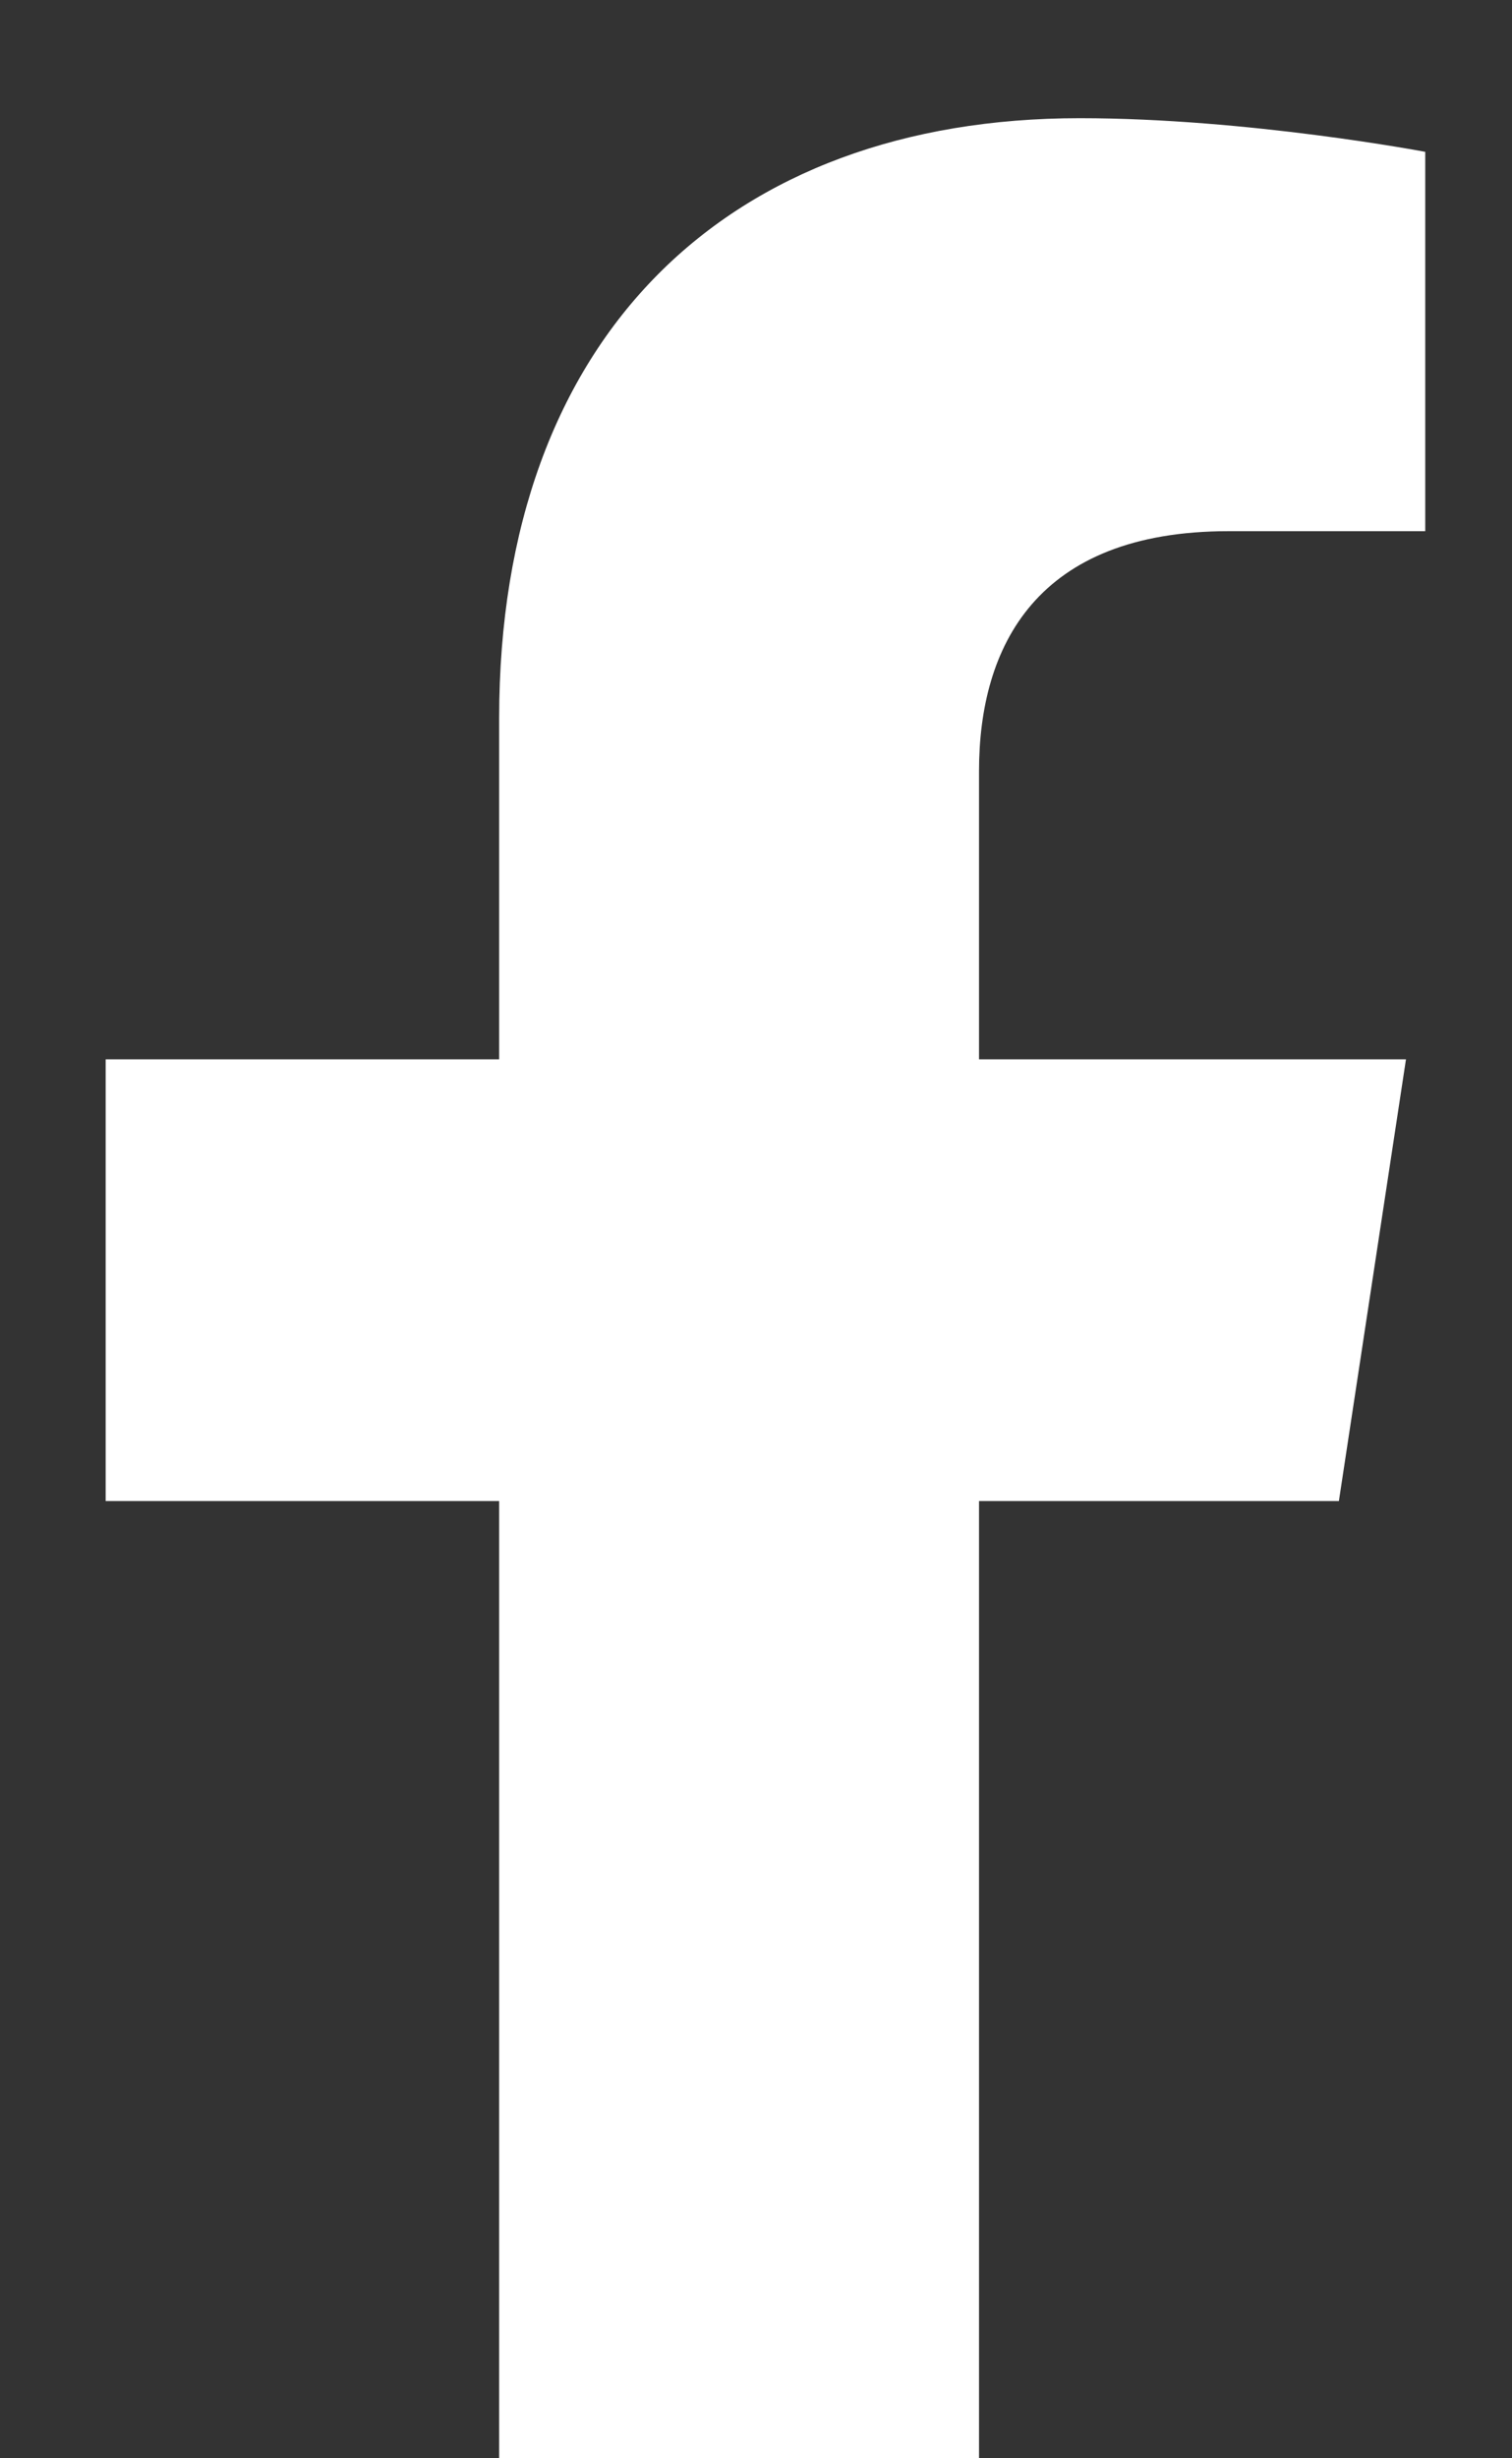 <svg width="8" height="13" viewBox="0 0 8 13" fill="none" xmlns="http://www.w3.org/2000/svg">
<rect x="0" y="0" width="8" height="13" fill="#333333" stroke="none"/>
<path d="M7.084 7.938L7.439 5.602H5.18V4.078C5.18 3.418 5.484 2.809 6.5 2.809H7.541V0.803C7.541 0.803 6.602 0.625 5.713 0.625C3.859 0.625 2.641 1.768 2.641 3.799V5.602H0.559V7.938H2.641V13.625H5.18V7.938H7.084Z" fill="white"/>
</svg>
